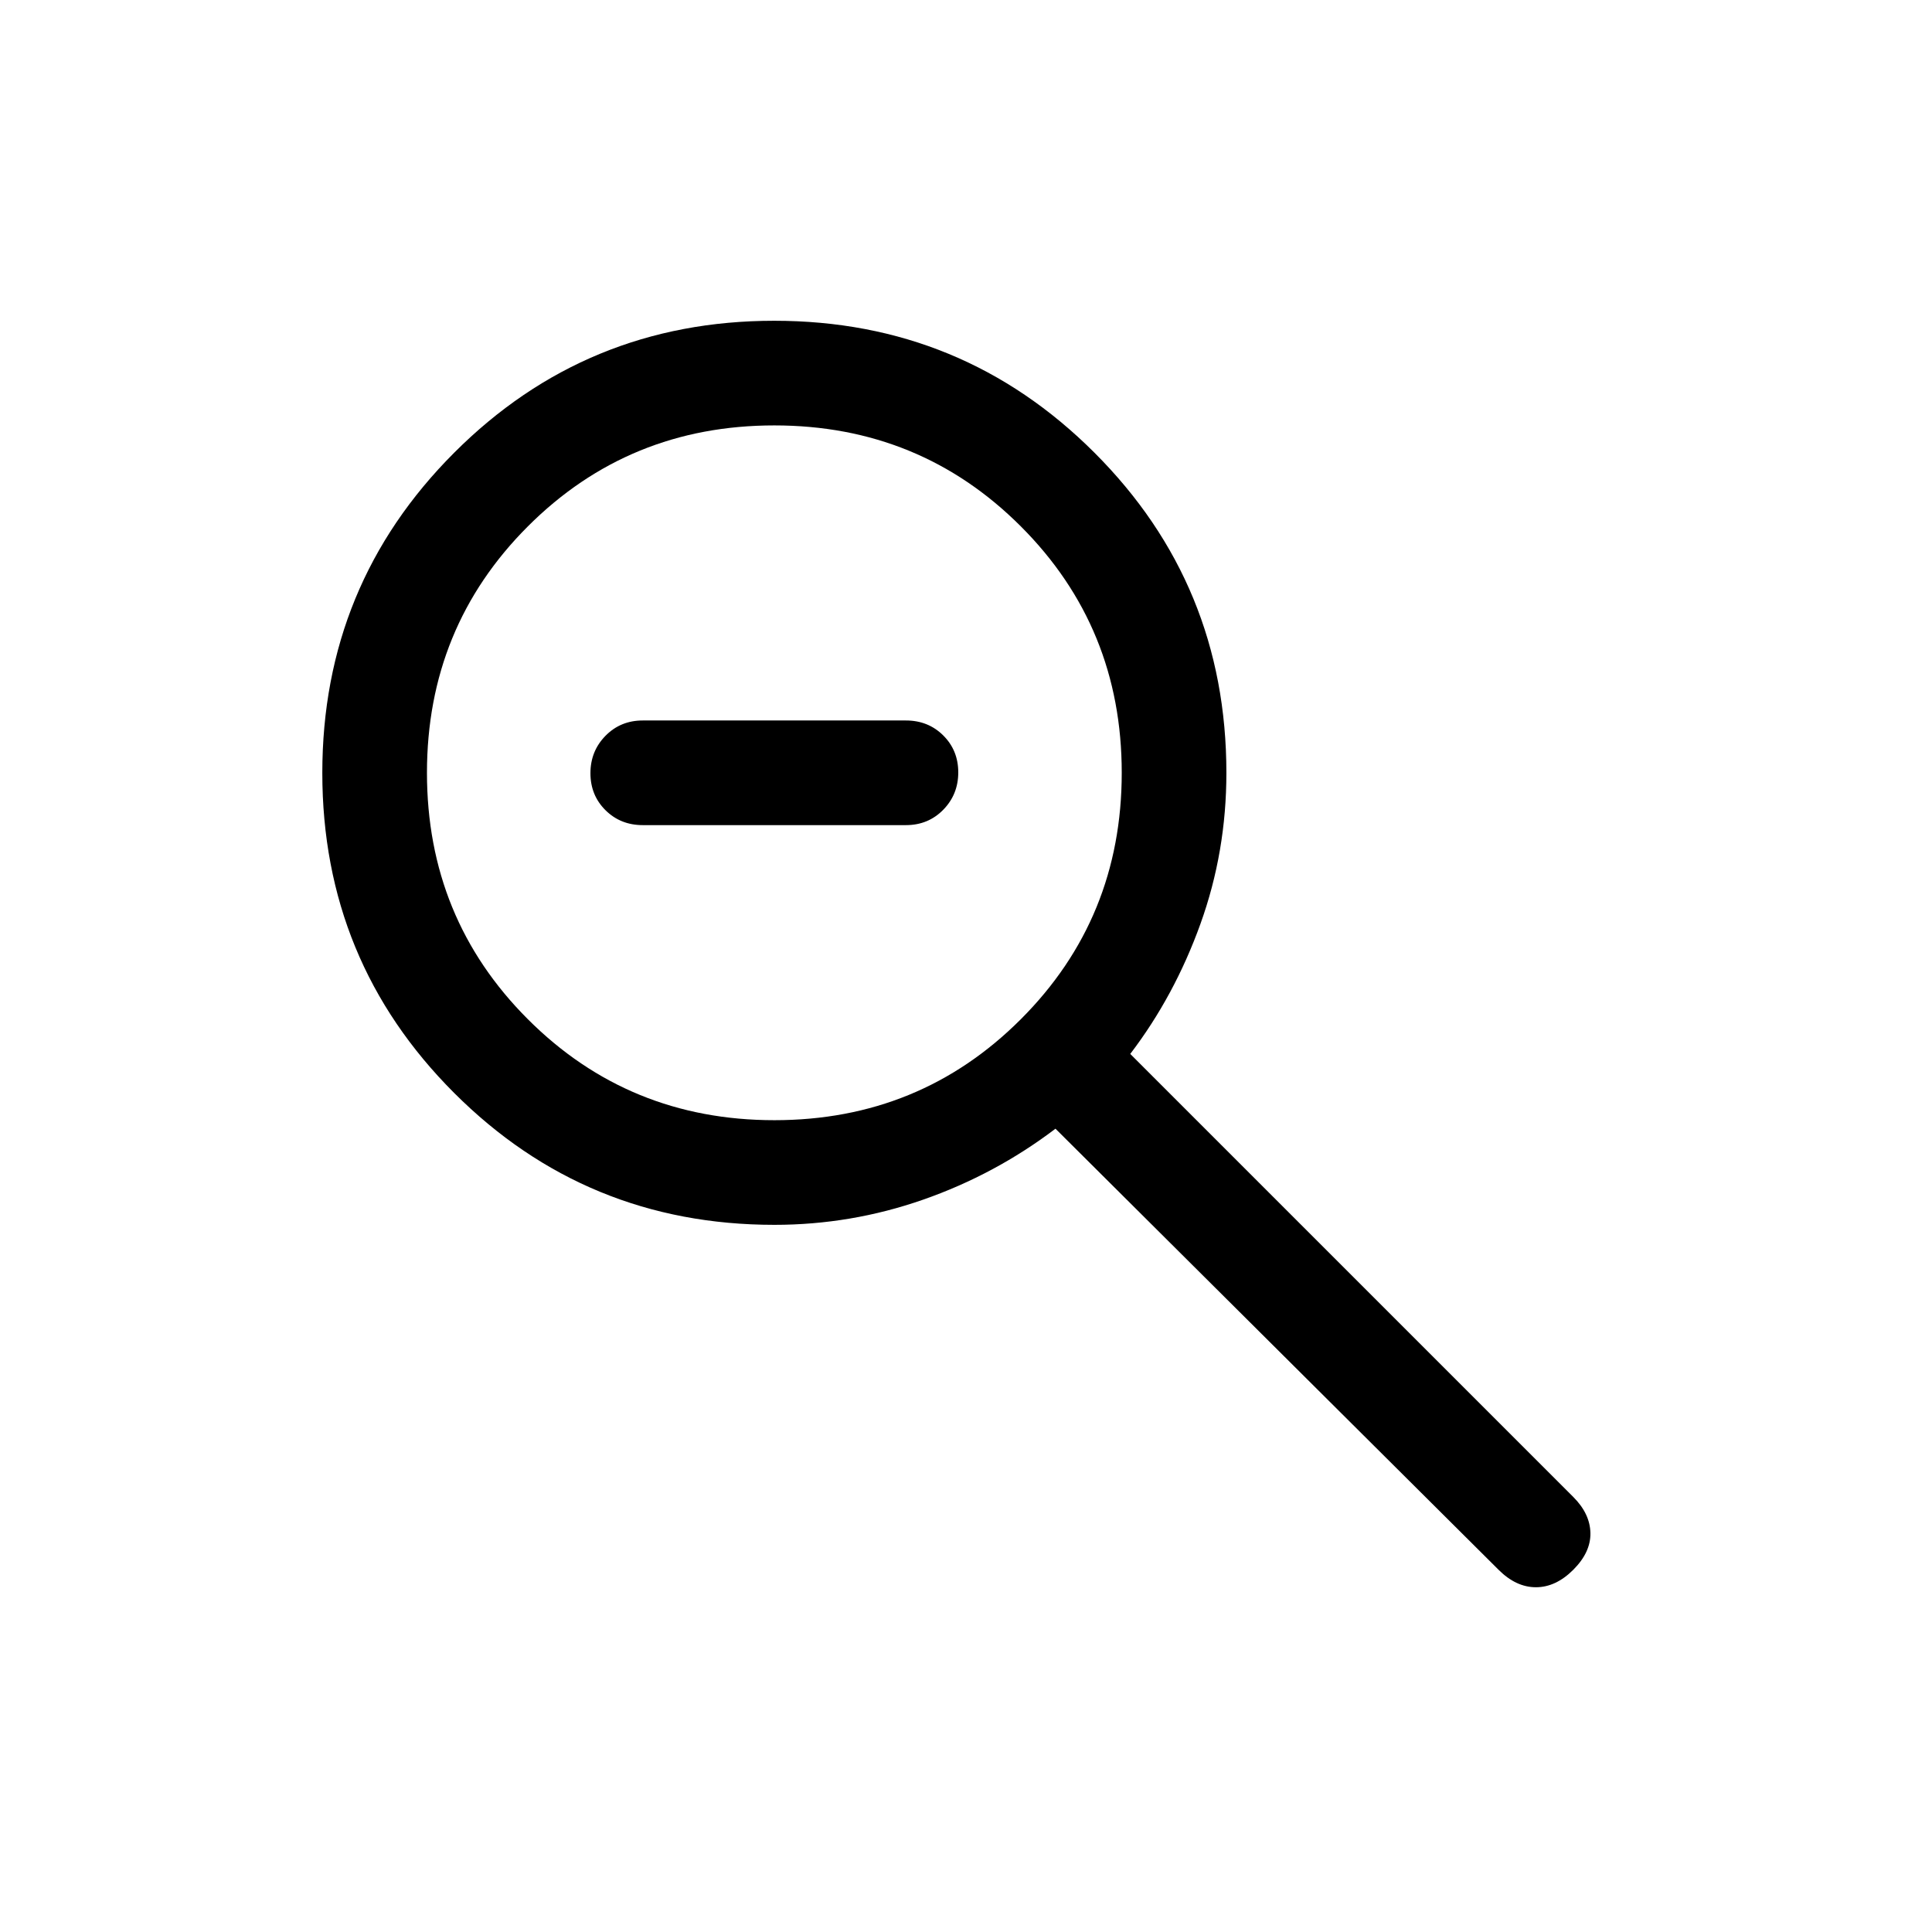 <svg xmlns="http://www.w3.org/2000/svg" height="20" viewBox="0 -960 960 960" width="20"><path d="M319.384-550.001q-11.049 0-18.524-7.418-7.475-7.418-7.475-18.384 0-10.966 7.475-18.581t18.524-7.615h130.77q11.05 0 18.525 7.418 7.475 7.418 7.475 18.384 0 10.966-7.475 18.581t-18.525 7.615h-130.77Zm65.42 198.615q-93.585 0-159.117-65.514t-65.532-159.037q0-93.524 65.514-159.101 65.514-65.576 159.038-65.576 93.523 0 159.1 65.532t65.577 159.117q0 39.227-12.885 75.019-12.885 35.792-34.885 64.638l220.155 220.154q8.307 8.308 8.499 17.885.193 9.576-8.499 18.268-8.693 8.692-18.577 8.692-9.884 0-18.576-8.692L524.461-399.155q-30 22.769-65.792 35.269t-73.865 12.5Zm-.035-51.998q72.308 0 122.462-50.154Q557.385-503.692 557.385-576q0-72.308-50.154-122.462-50.154-50.154-122.462-50.154-72.308 0-122.462 50.154Q212.154-648.308 212.154-576q0 72.308 50.153 122.462 50.154 50.154 122.462 50.154Z"/></svg>